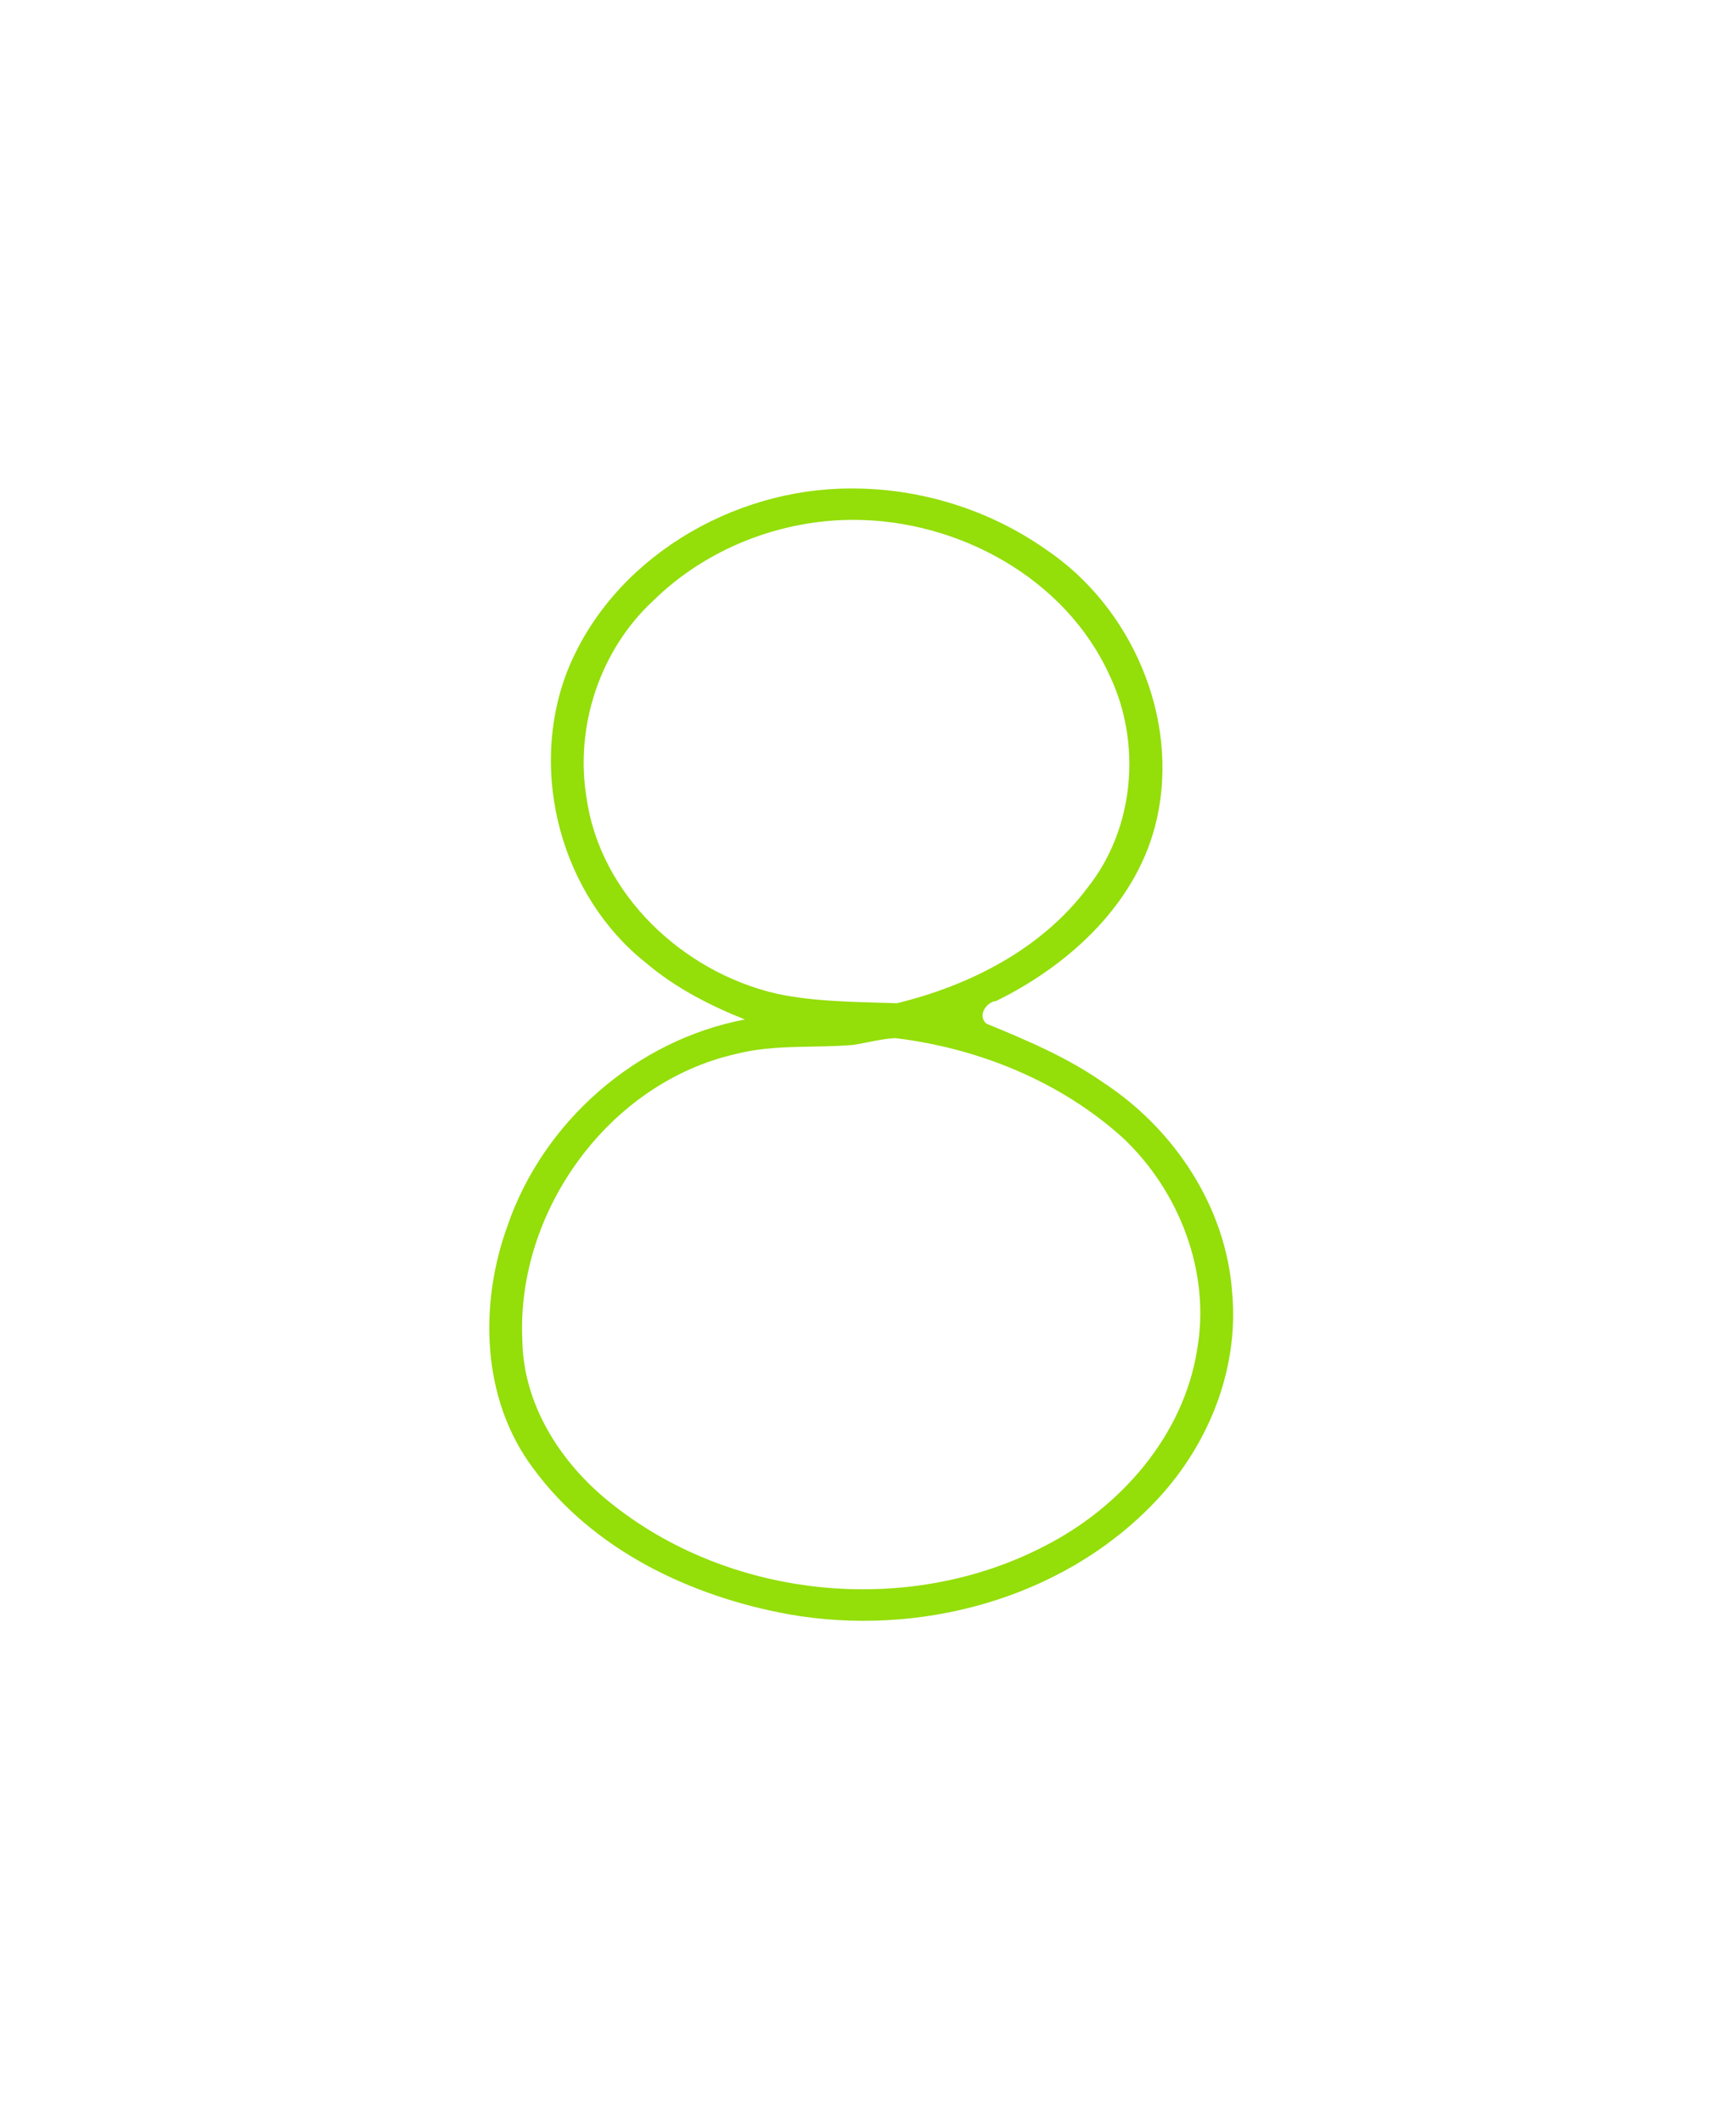 <?xml version="1.0" encoding="UTF-8" standalone="no"?>
<!-- Created with Inkscape (http://www.inkscape.org/) -->

<svg
   xmlns:dc="http://purl.org/dc/elements/1.1/"
   xmlns:cc="http://creativecommons.org/ns#"
   xmlns:rdf="http://www.w3.org/1999/02/22-rdf-syntax-ns#"
   xmlns:svg="http://www.w3.org/2000/svg"
   xmlns="http://www.w3.org/2000/svg"
   xmlns:sodipodi="http://sodipodi.sourceforge.net/DTD/sodipodi-0.dtd"
   xmlns:inkscape="http://www.inkscape.org/namespaces/inkscape"
   inkscape:export-ydpi="97.82"
   inkscape:export-xdpi="97.82"
   inkscape:export-filename="/home/lemaigna/src/abc-writer/pics/5-outset.png"
   sodipodi:docname="8-wire.svg"
   inkscape:version="0.91 r13725"
   version="1.1"
   id="svg5392"
   viewBox="0 0 762.448 931.811"
   height="262.978mm"
   width="215.18mm">
  <defs
     id="defs5394">
    <filter
       style="color-interpolation-filters:sRGB"
       id="filter6084"
       inkscape:label="filter1" />
  </defs>
  <sodipodi:namedview
     fit-margin-bottom="50"
     fit-margin-right="50"
     fit-margin-left="50"
     fit-margin-top="50"
     inkscape:window-maximized="1"
     inkscape:window-y="27"
     inkscape:window-x="0"
     inkscape:window-height="838"
     inkscape:window-width="1600"
     showgrid="false"
     inkscape:current-layer="text5944"
     inkscape:document-units="px"
     inkscape:cy="421.05055"
     inkscape:cx="496.63424"
     inkscape:zoom="0.7"
     inkscape:pageshadow="2"
     inkscape:pageopacity="0.0"
     borderopacity="1.0"
     bordercolor="#666666"
     pagecolor="#ffffff"
     id="base" />
  <g
     inkscape:label="Layer 1"
     inkscape:groupmode="layer"
     id="layer1"
     transform="translate(-4.756,-43.579)">
    <g
       style="font-style:normal;font-weight:normal;font-size:624.964px;line-height:125%;font-family:Sans;letter-spacing:0px;word-spacing:0px;fill:#94de0a;fill-opacity:1;stroke:#94de0a;stroke-width:1px;stroke-linecap:butt;stroke-linejoin:miter;stroke-opacity:1"
       id="text5944">
      <g
         style="font-style:normal;font-weight:normal;font-size:644.53px;line-height:125%;font-family:Sans;letter-spacing:0px;word-spacing:0px;fill:#94de0a;fill-opacity:1;stroke:none;stroke-width:1px;stroke-linecap:butt;stroke-linejoin:miter;stroke-opacity:1"
         id="text6168">
        <path
           style="font-style:normal;font-variant:normal;font-weight:normal;font-stretch:normal;font-family:'Cursive standard';-inkscape-font-specification:'Cursive standard';fill:#94de0a;fill-opacity:1"
           d="m 378.465,258.064 c -52.273,-0.101 -105.37,31.201 -124.788,80.809 -16.869,44.148 -2.311,98.034 34.698,127.408 12.897,10.963 27.903,18.683 43.537,24.932 -47.594,8.977 -88.505,44.771 -104.193,90.416 -12.563,34.362 -11.614,76.039 11.057,106.436 26.324,36.078 69.362,56.513 112.511,64.334 56.631,9.975 119.115,-6.35 159.827,-48.434 23.769,-24.362 37.856,-58.325 34.834,-92.464 -2.569,-37.681 -25.265,-72.042 -56.507,-92.507 -15.718,-11.078 -33.72,-18.661 -51.424,-25.945 -4.054,-3.316 -0.247,-9.494 4.184,-9.939 32.622,-15.988 62.674,-43.591 70.709,-80.318 9.816,-44.194 -11.198,-92.721 -48.756,-117.929 -24.922,-17.544 -55.357,-26.961 -85.69,-26.797 z m 1.594,13.773 c 45.813,0.166 92.625,25.671 111.988,68.203 14.236,29.75 11.053,67.351 -9.672,93.344 -20.128,26.868 -51.675,42.905 -83.723,50.691 -17.732,-0.65 -35.735,-0.502 -53.144,-4.264 -40.986,-9.61 -77.287,-43.583 -83.201,-86.225 -5.078,-31.367 6.085,-64.833 29.521,-86.424 23.249,-22.754 55.772,-35.468 88.23,-35.325 z m 17.859,227.549 c 36.488,4.391 72.408,18.935 99.859,43.658 24.908,23.392 38.718,59.002 32.783,92.99 -5.939,37.907 -33.665,69.466 -67.217,86.482 -60.211,31.171 -138.611,23.137 -191.189,-19.674 -21.376,-17.256 -37.619,-42.747 -37.989,-70.858 -2.696,-56.706 38.126,-113.172 94,-125.677 16.8,-4.297 34.284,-2.454 51.346,-3.939 6.066,-0.939 12.188,-2.653 18.406,-2.982 z"
           id="path6173"
           inkscape:connector-curvature="0" />
      </g>
    </g>
  </g>
</svg>
